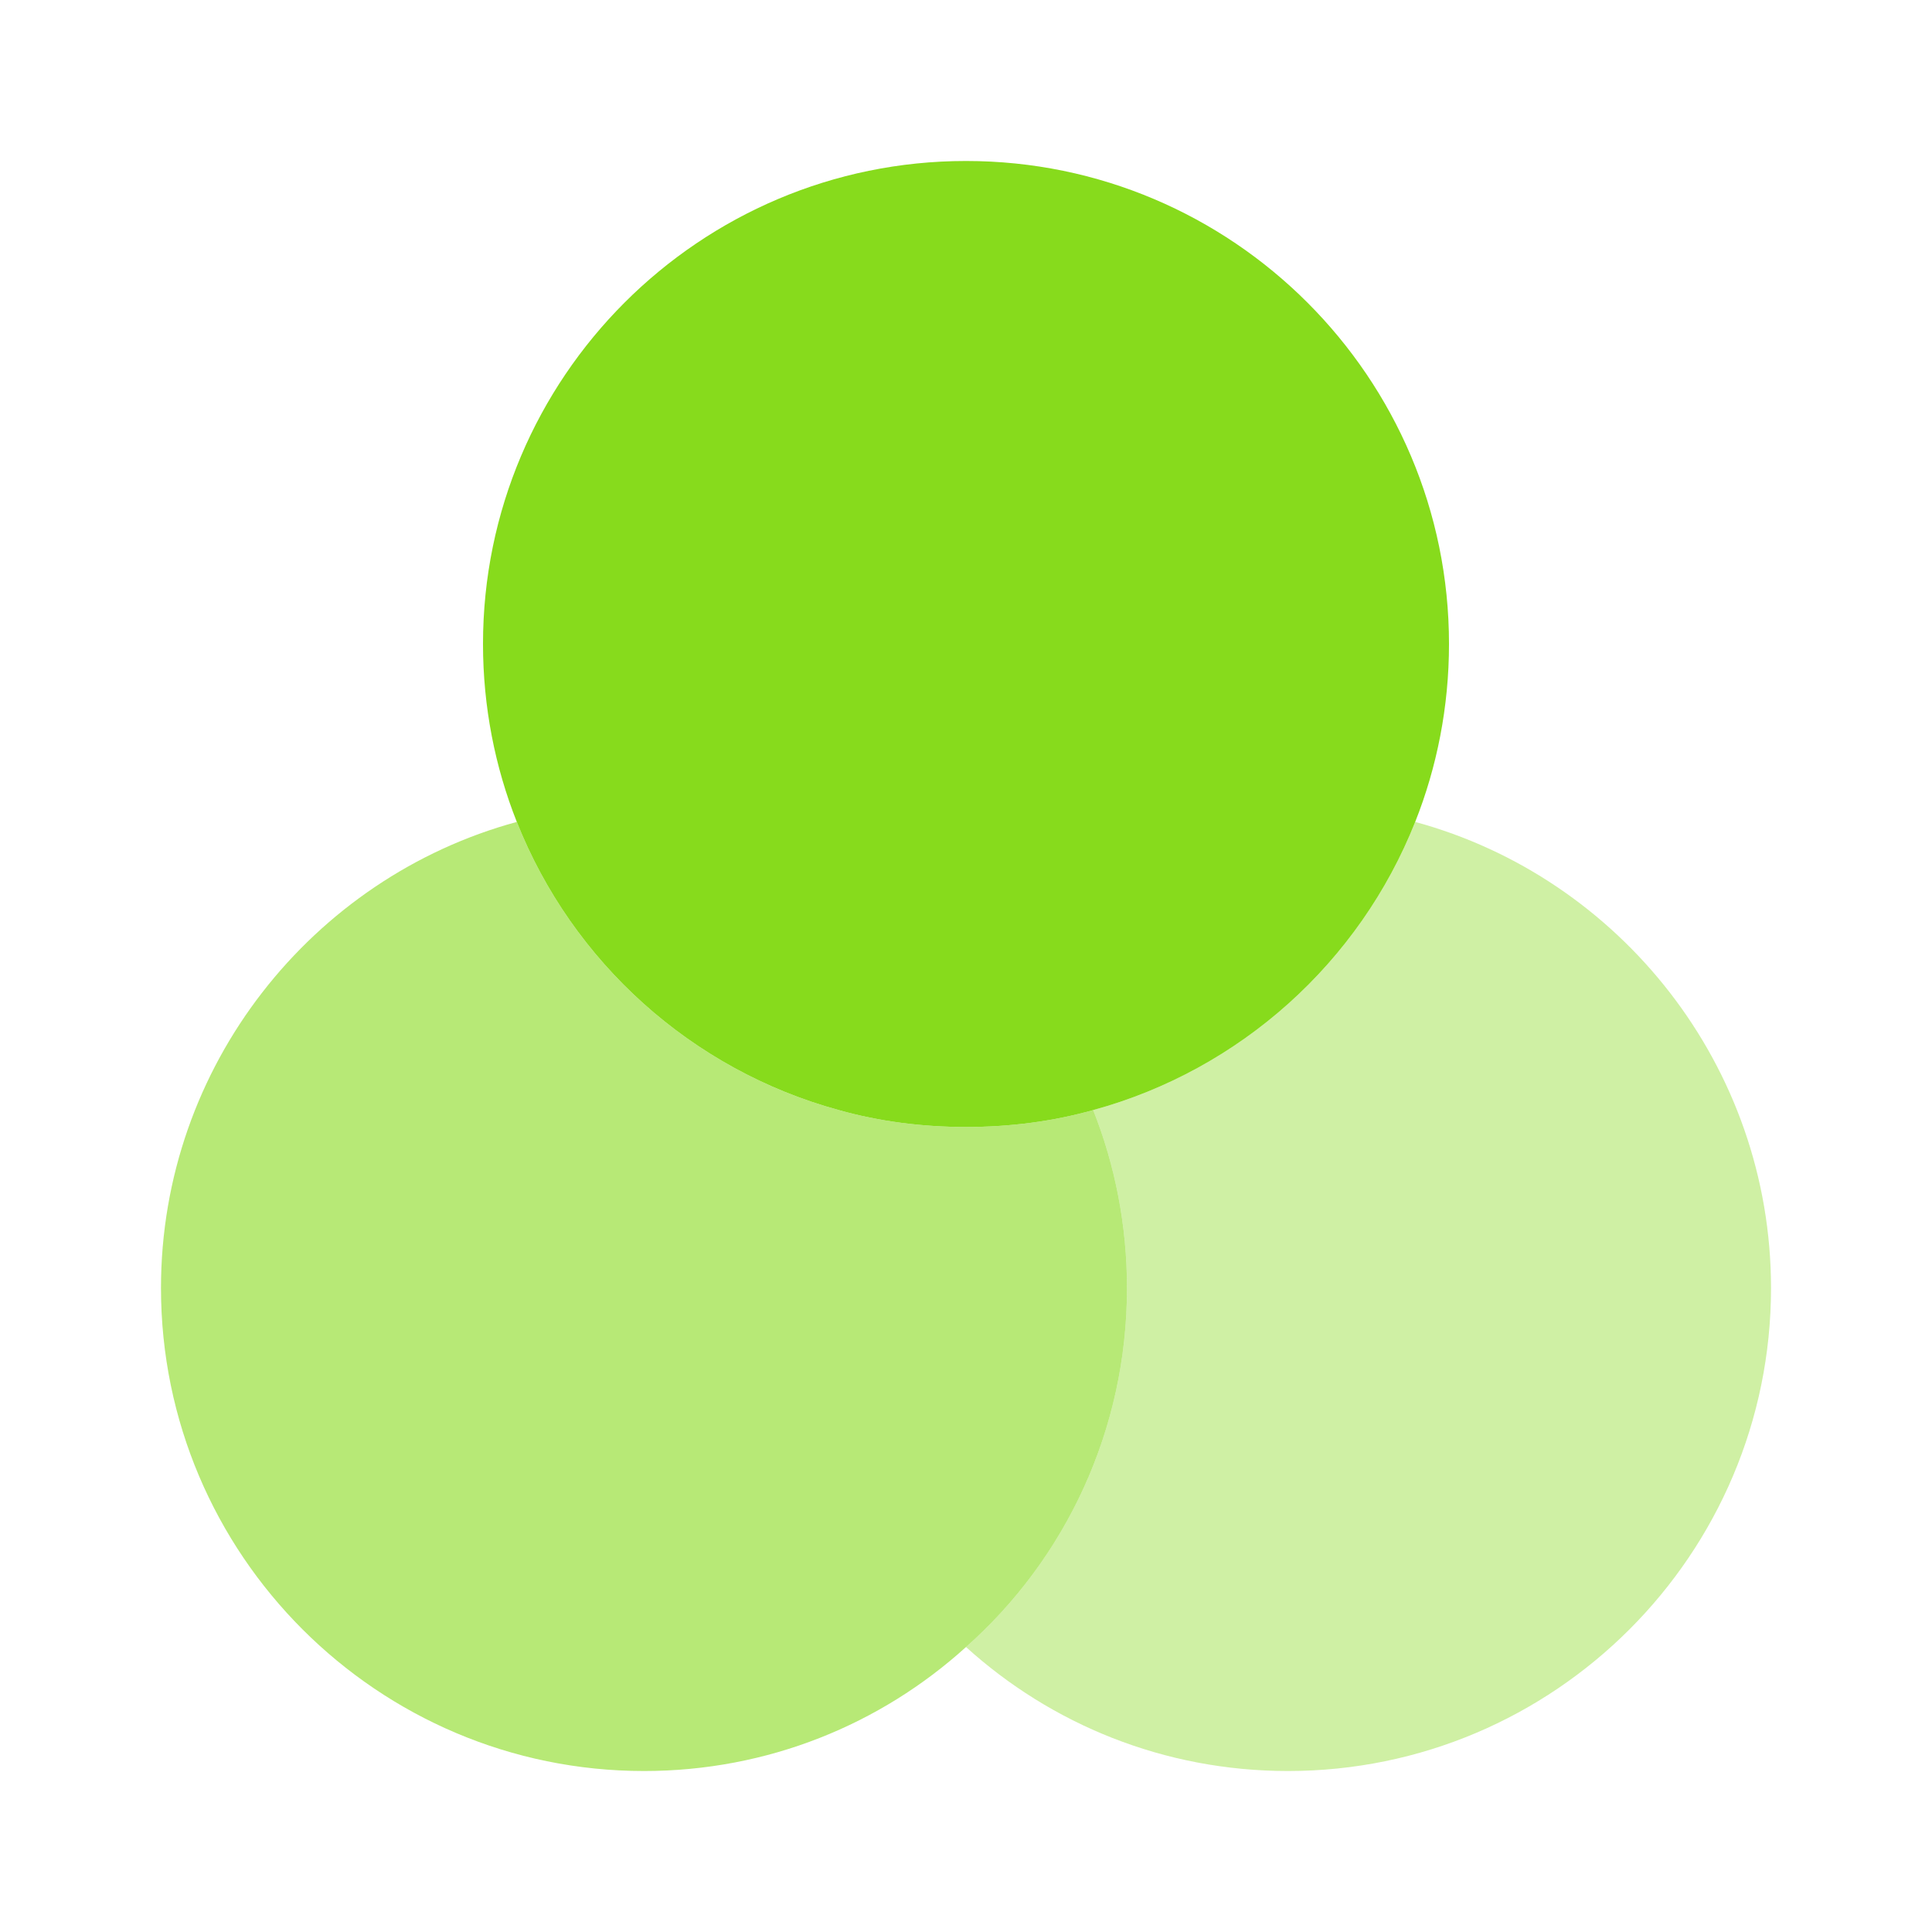 <svg width="40" height="40" viewBox="0 0 40 40" fill="none" xmlns="http://www.w3.org/2000/svg">
<path opacity="0.6" d="M23.333 26.667C23.333 29.617 22.05 32.283 20 34.1C18.233 35.7 15.9 36.667 13.333 36.667C7.817 36.667 3.333 32.183 3.333 26.667C3.333 22.067 6.467 18.167 10.7 17.017C11.85 19.917 14.317 22.15 17.367 22.983C18.2 23.217 19.083 23.333 20 23.333C20.917 23.333 21.8 23.217 22.633 22.983C23.083 24.117 23.333 25.367 23.333 26.667Z" fill="#87DB1C"/>
<path d="M30 13.333C30 14.633 29.75 15.883 29.3 17.017C28.15 19.917 25.683 22.15 22.633 22.983C21.8 23.217 20.917 23.333 20 23.333C19.083 23.333 18.2 23.217 17.367 22.983C14.317 22.15 11.85 19.917 10.7 17.017C10.25 15.883 10 14.633 10 13.333C10 7.817 14.483 3.333 20 3.333C25.517 3.333 30 7.817 30 13.333Z" fill="#87DB1C"/>
<path opacity="0.4" d="M36.667 26.667C36.667 32.183 32.183 36.667 26.667 36.667C24.1 36.667 21.767 35.7 20 34.1C22.05 32.283 23.333 29.617 23.333 26.667C23.333 25.367 23.083 24.117 22.633 22.983C25.683 22.15 28.15 19.917 29.3 17.017C33.533 18.167 36.667 22.067 36.667 26.667Z" fill="#87DB1C"/>
</svg>
